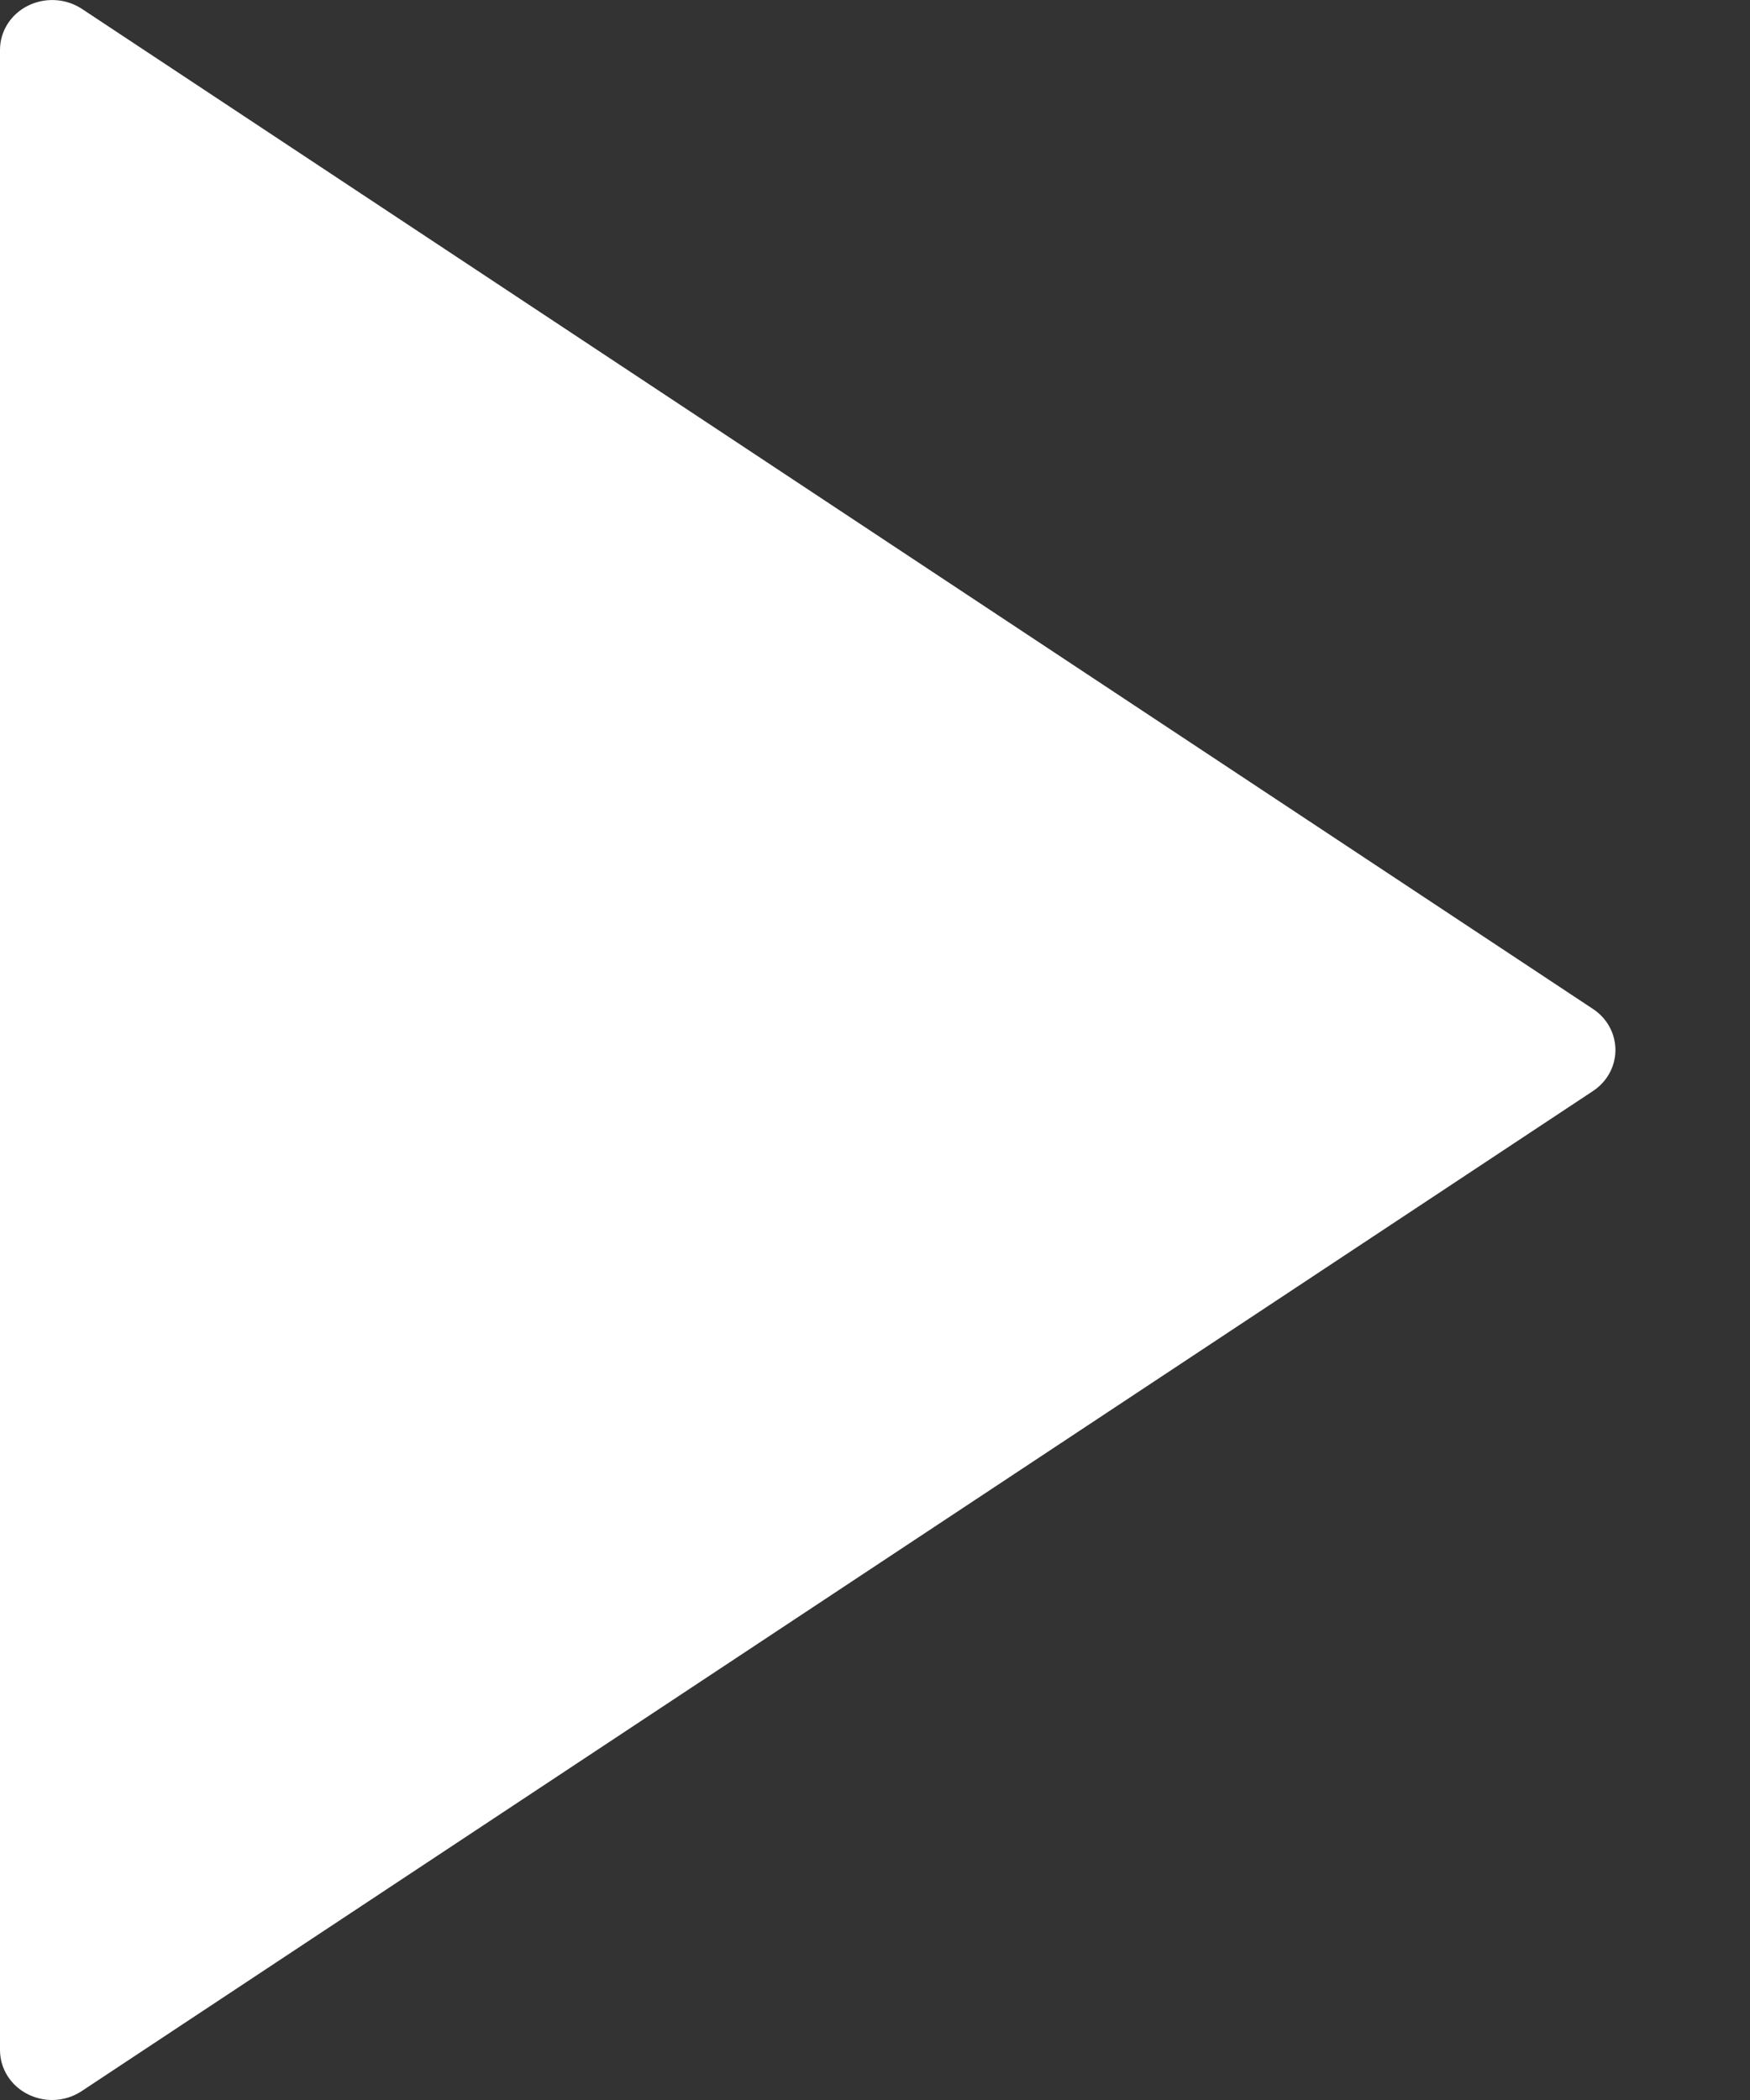 <svg width="10" height="12" viewBox="0 0 10 12" fill="none" xmlns="http://www.w3.org/2000/svg"><rect x="0" y="0" width="10" height="12" fill="#333333" stroke="none"/><path d="M9.102 5.765L0.467 0.05C0.375 -0.01 0.257 -0.016 0.159 0.033C0.061 0.082 0 0.179 0 0.285V11.714C0 11.821 0.061 11.918 0.159 11.967C0.203 11.989 0.25 12 0.298 12C0.357 12 0.416 11.983 0.467 11.949L9.102 6.235C9.183 6.182 9.231 6.094 9.231 6C9.231 5.906 9.183 5.818 9.102 5.765Z" fill="#fff"/></svg>